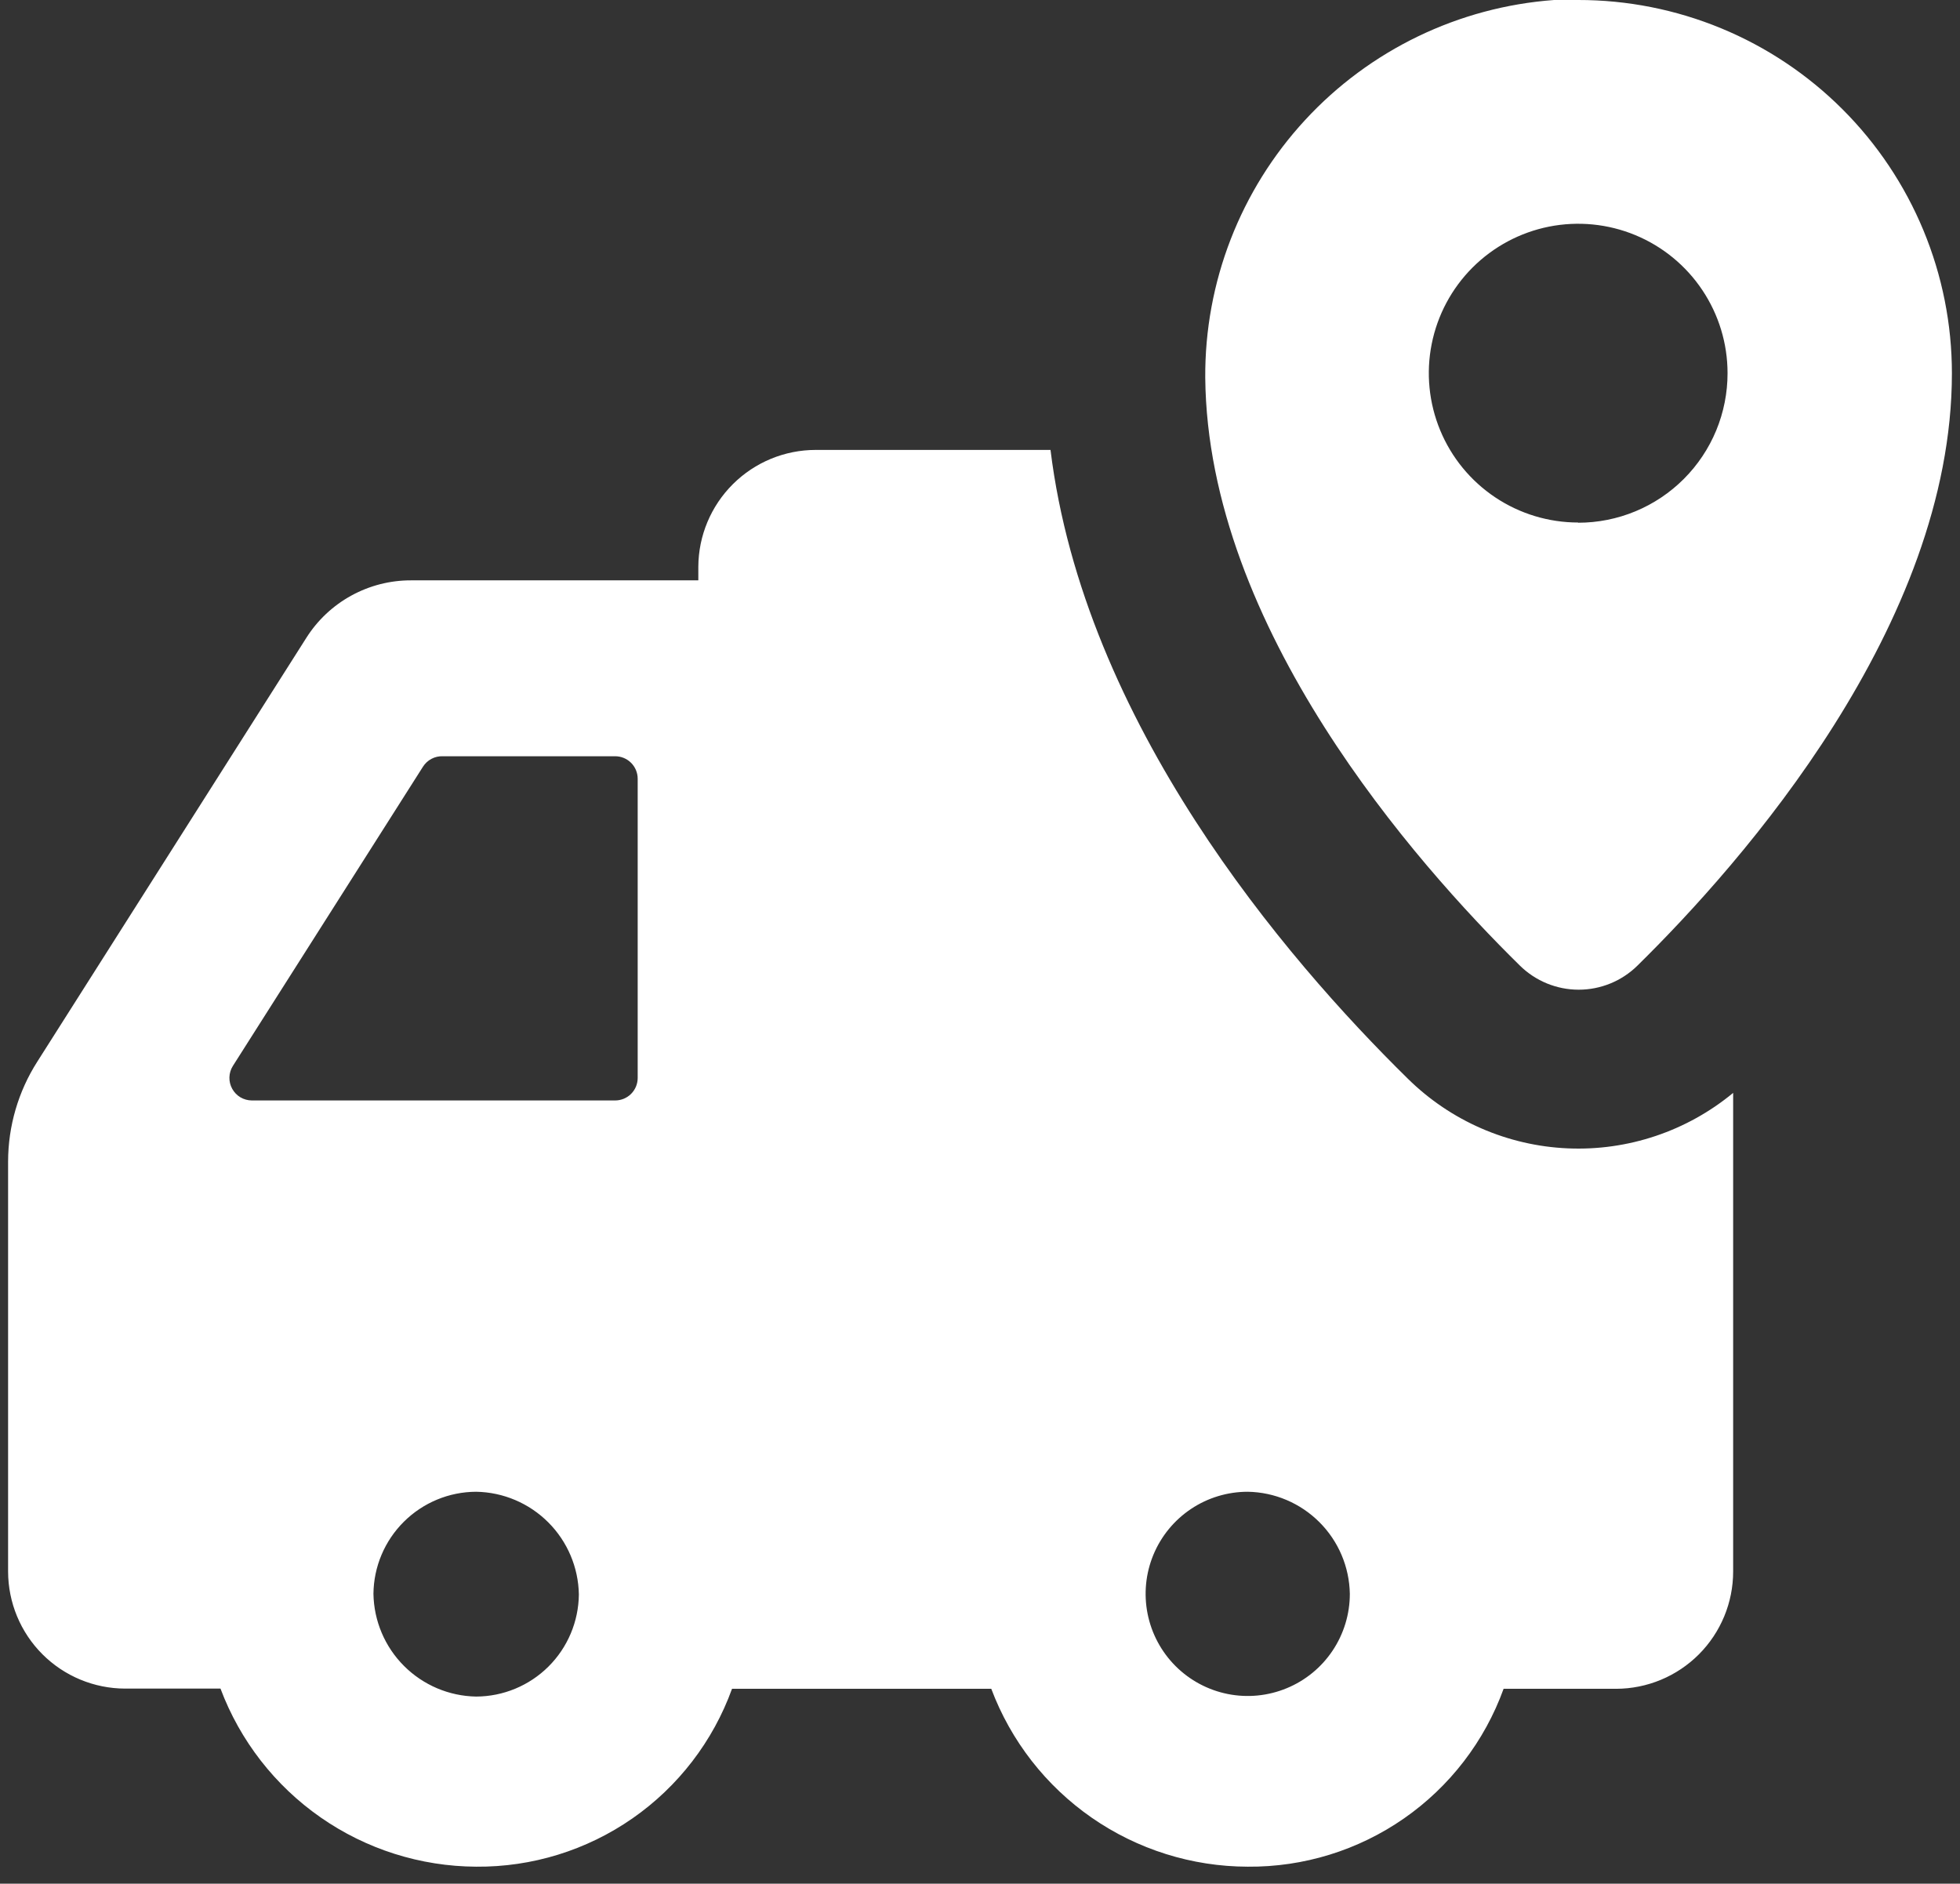 <svg width="77" height="74" viewBox="0 0 77 74" fill="none" xmlns="http://www.w3.org/2000/svg">
<rect x="0" y="0" width="77" height="74" fill="#333333" stroke="none"/>
<path d="M4.917 66.336H8.662C9.43 68.382 10.802 70.147 12.595 71.396C14.389 72.646 16.52 73.321 18.706 73.332C20.899 73.351 23.043 72.689 24.844 71.437C26.644 70.186 28.012 68.406 28.758 66.344H38.943C39.714 68.394 41.091 70.16 42.891 71.409C44.691 72.657 46.828 73.328 49.018 73.332C51.211 73.351 53.355 72.689 55.156 71.437C56.956 70.186 58.324 68.406 59.07 66.344H63.489C64.709 66.342 65.879 65.855 66.741 64.992C67.603 64.128 68.088 62.957 68.088 61.737V42.934C66.267 44.44 63.952 45.216 61.592 45.113C59.231 45.011 56.992 44.036 55.309 42.377C50.46 37.614 42.586 28.377 41.27 17.675H32.048C30.828 17.675 29.658 18.158 28.794 19.018C27.929 19.878 27.44 21.046 27.434 22.266V22.799H16.152C15.329 22.796 14.52 23.003 13.799 23.399C13.078 23.795 12.47 24.367 12.031 25.063L1.462 41.712C0.717 42.882 0.32 44.241 0.318 45.629V61.737C0.32 62.956 0.805 64.125 1.667 64.987C2.529 65.849 3.698 66.334 4.917 66.336ZM49.018 58.603C50.076 58.621 51.086 59.05 51.834 59.798C52.583 60.546 53.011 61.556 53.029 62.614C53.029 63.408 52.794 64.183 52.353 64.843C51.913 65.503 51.286 66.017 50.553 66.32C49.82 66.624 49.014 66.704 48.236 66.549C47.457 66.394 46.743 66.012 46.182 65.451C45.621 64.89 45.239 64.175 45.084 63.397C44.929 62.619 45.008 61.812 45.312 61.079C45.616 60.346 46.13 59.72 46.789 59.279C47.449 58.838 48.225 58.603 49.018 58.603ZM18.706 66.649C17.641 66.631 16.626 66.2 15.873 65.447C15.12 64.695 14.689 63.679 14.671 62.614C14.681 61.55 15.11 60.532 15.866 59.781C16.621 59.03 17.641 58.607 18.706 58.603C19.77 58.621 20.786 59.052 21.539 59.805C22.292 60.558 22.723 61.574 22.741 62.638C22.73 63.703 22.301 64.721 21.546 65.471C20.791 66.222 19.771 66.645 18.706 66.649ZM9.148 41.876L16.614 30.124C16.697 29.992 16.812 29.884 16.95 29.811C17.087 29.738 17.242 29.703 17.397 29.709H24.167C24.401 29.709 24.627 29.802 24.793 29.968C24.959 30.134 25.052 30.359 25.052 30.594V42.346C25.052 42.581 24.959 42.806 24.793 42.972C24.627 43.138 24.401 43.231 24.167 43.231H9.892C9.734 43.23 9.58 43.187 9.444 43.107C9.309 43.026 9.198 42.91 9.122 42.772C9.046 42.634 9.008 42.478 9.013 42.321C9.017 42.163 9.064 42.01 9.148 41.876Z" fill="white"/>
<path d="M62 8.37113e-06C61.687 8.37113e-06 61.371 8.37113e-06 61.052 8.37113e-06C57.312 0.274 53.816 1.959 51.272 4.715C48.728 7.47 47.325 11.089 47.349 14.839C47.443 24.663 55.607 33.901 59.712 37.935C60.328 38.541 61.157 38.88 62.02 38.88C62.883 38.88 63.712 38.541 64.327 37.935C68.456 33.877 76.682 24.546 76.682 14.666C76.682 12.739 76.302 10.831 75.564 9.05C74.826 7.27 73.745 5.652 72.381 4.29C71.018 2.928 69.399 1.848 67.618 1.112C65.836 0.376 63.928 -0.002 62 8.37113e-06ZM62 20.527C60.84 20.527 59.705 20.183 58.74 19.538C57.775 18.893 57.023 17.977 56.579 16.904C56.135 15.832 56.018 14.652 56.245 13.514C56.471 12.376 57.03 11.33 57.851 10.509C58.672 9.689 59.717 9.13 60.855 8.903C61.994 8.677 63.174 8.793 64.246 9.237C65.318 9.681 66.235 10.434 66.879 11.399C67.524 12.364 67.868 13.498 67.868 14.659C67.869 15.43 67.718 16.194 67.424 16.907C67.129 17.62 66.697 18.267 66.152 18.813C65.607 19.359 64.96 19.792 64.248 20.087C63.535 20.383 62.772 20.535 62 20.535V20.527Z" fill="white"/>
</svg>
